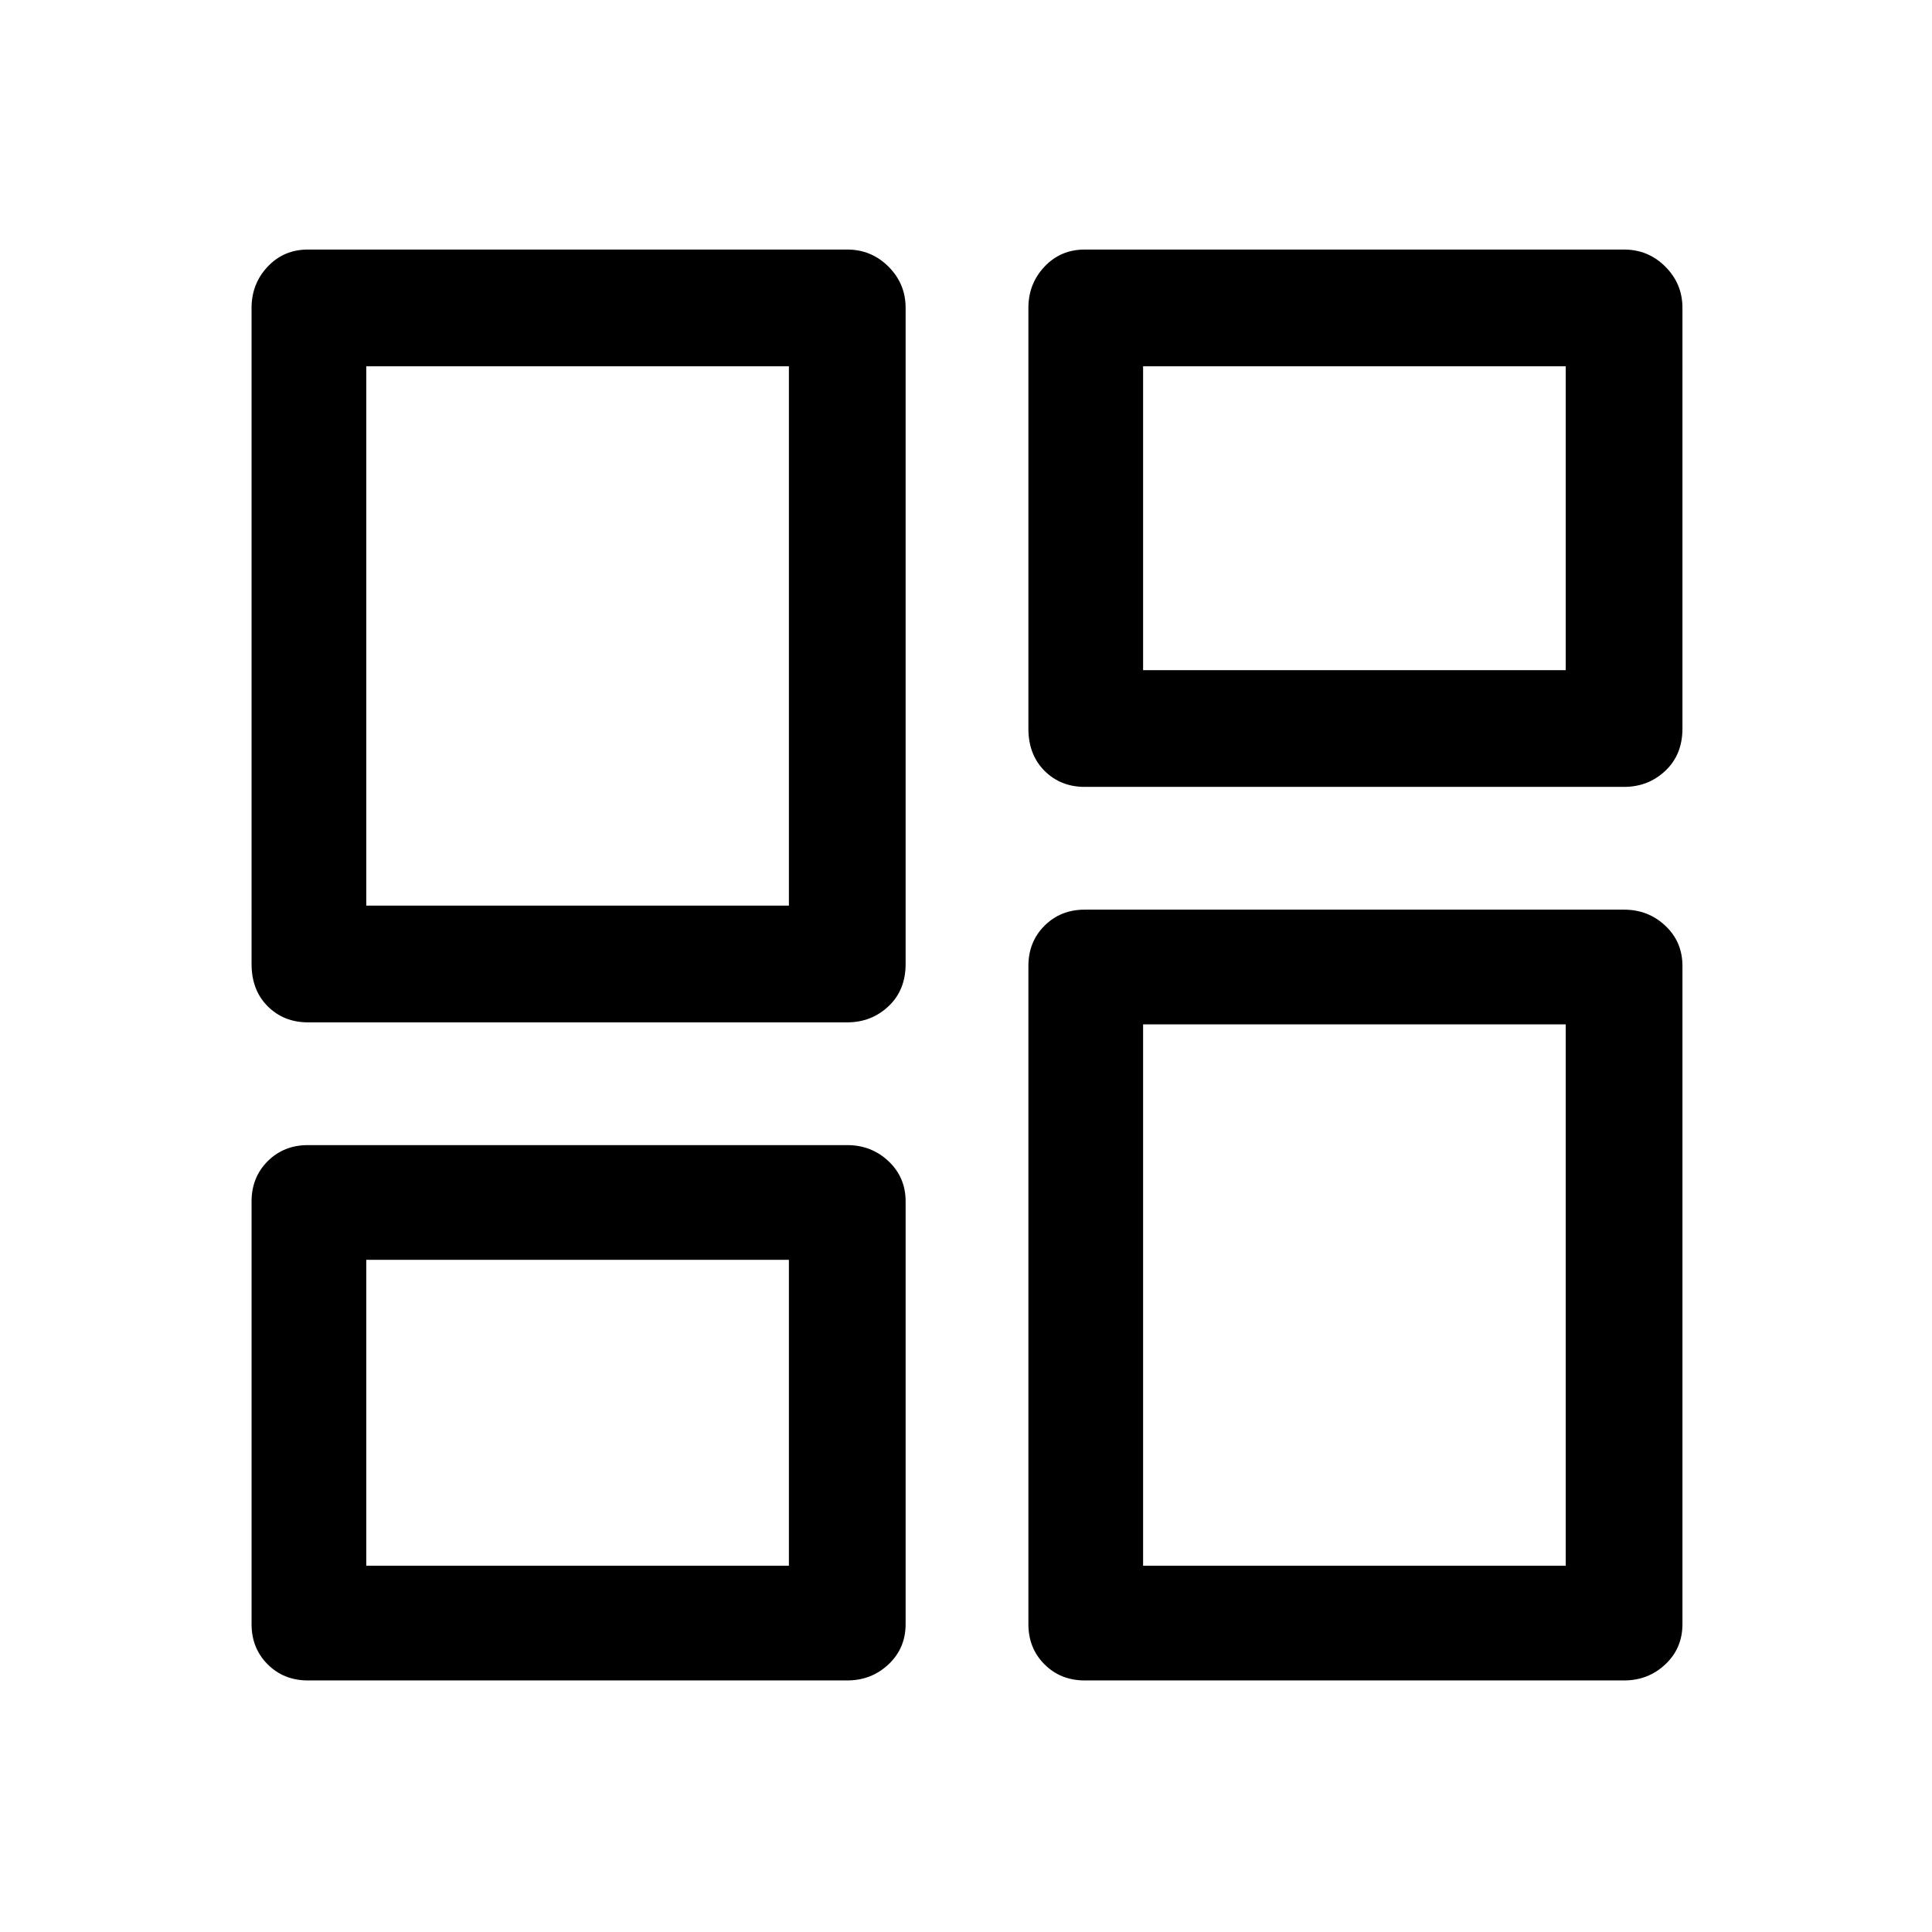 <svg xmlns="http://www.w3.org/2000/svg" height="48" width="48"><path d="M25.55 18.1V7.65q0-.6.4-1.025.4-.425 1-.425h13.4q.6 0 1.025.425.425.425.425 1.025V18.1q0 .65-.425 1.05t-1.025.4h-13.4q-.6 0-1-.4t-.4-1.05Zm-19.3 5.85V7.65q0-.6.4-1.025.4-.425 1-.425h13.4q.6 0 1.025.425.425.425.425 1.025v16.3q0 .65-.425 1.05t-1.025.4H7.65q-.6 0-1-.4t-.4-1.05Zm19.3 16.4V24q0-.6.4-1t1-.4h13.4q.6 0 1.025.4.425.4.425 1v16.35q0 .6-.425 1t-1.025.4h-13.4q-.6 0-1-.4t-.4-1Zm-19.3 0v-10.5q0-.6.4-1t1-.4h13.4q.6 0 1.025.4.425.4.425 1v10.5q0 .6-.425 1t-1.025.4H7.65q-.6 0-1-.4t-.4-1ZM9.1 22.5h10.5V9.1H9.1Zm19.3 16.4h10.5V25.45H28.4Zm0-22.25h10.5V9.1H28.4ZM9.1 38.9h10.5v-7.6H9.1Zm10.5-16.4Zm8.8-5.85Zm0 8.8Zm-8.8 5.85Z"/></svg>